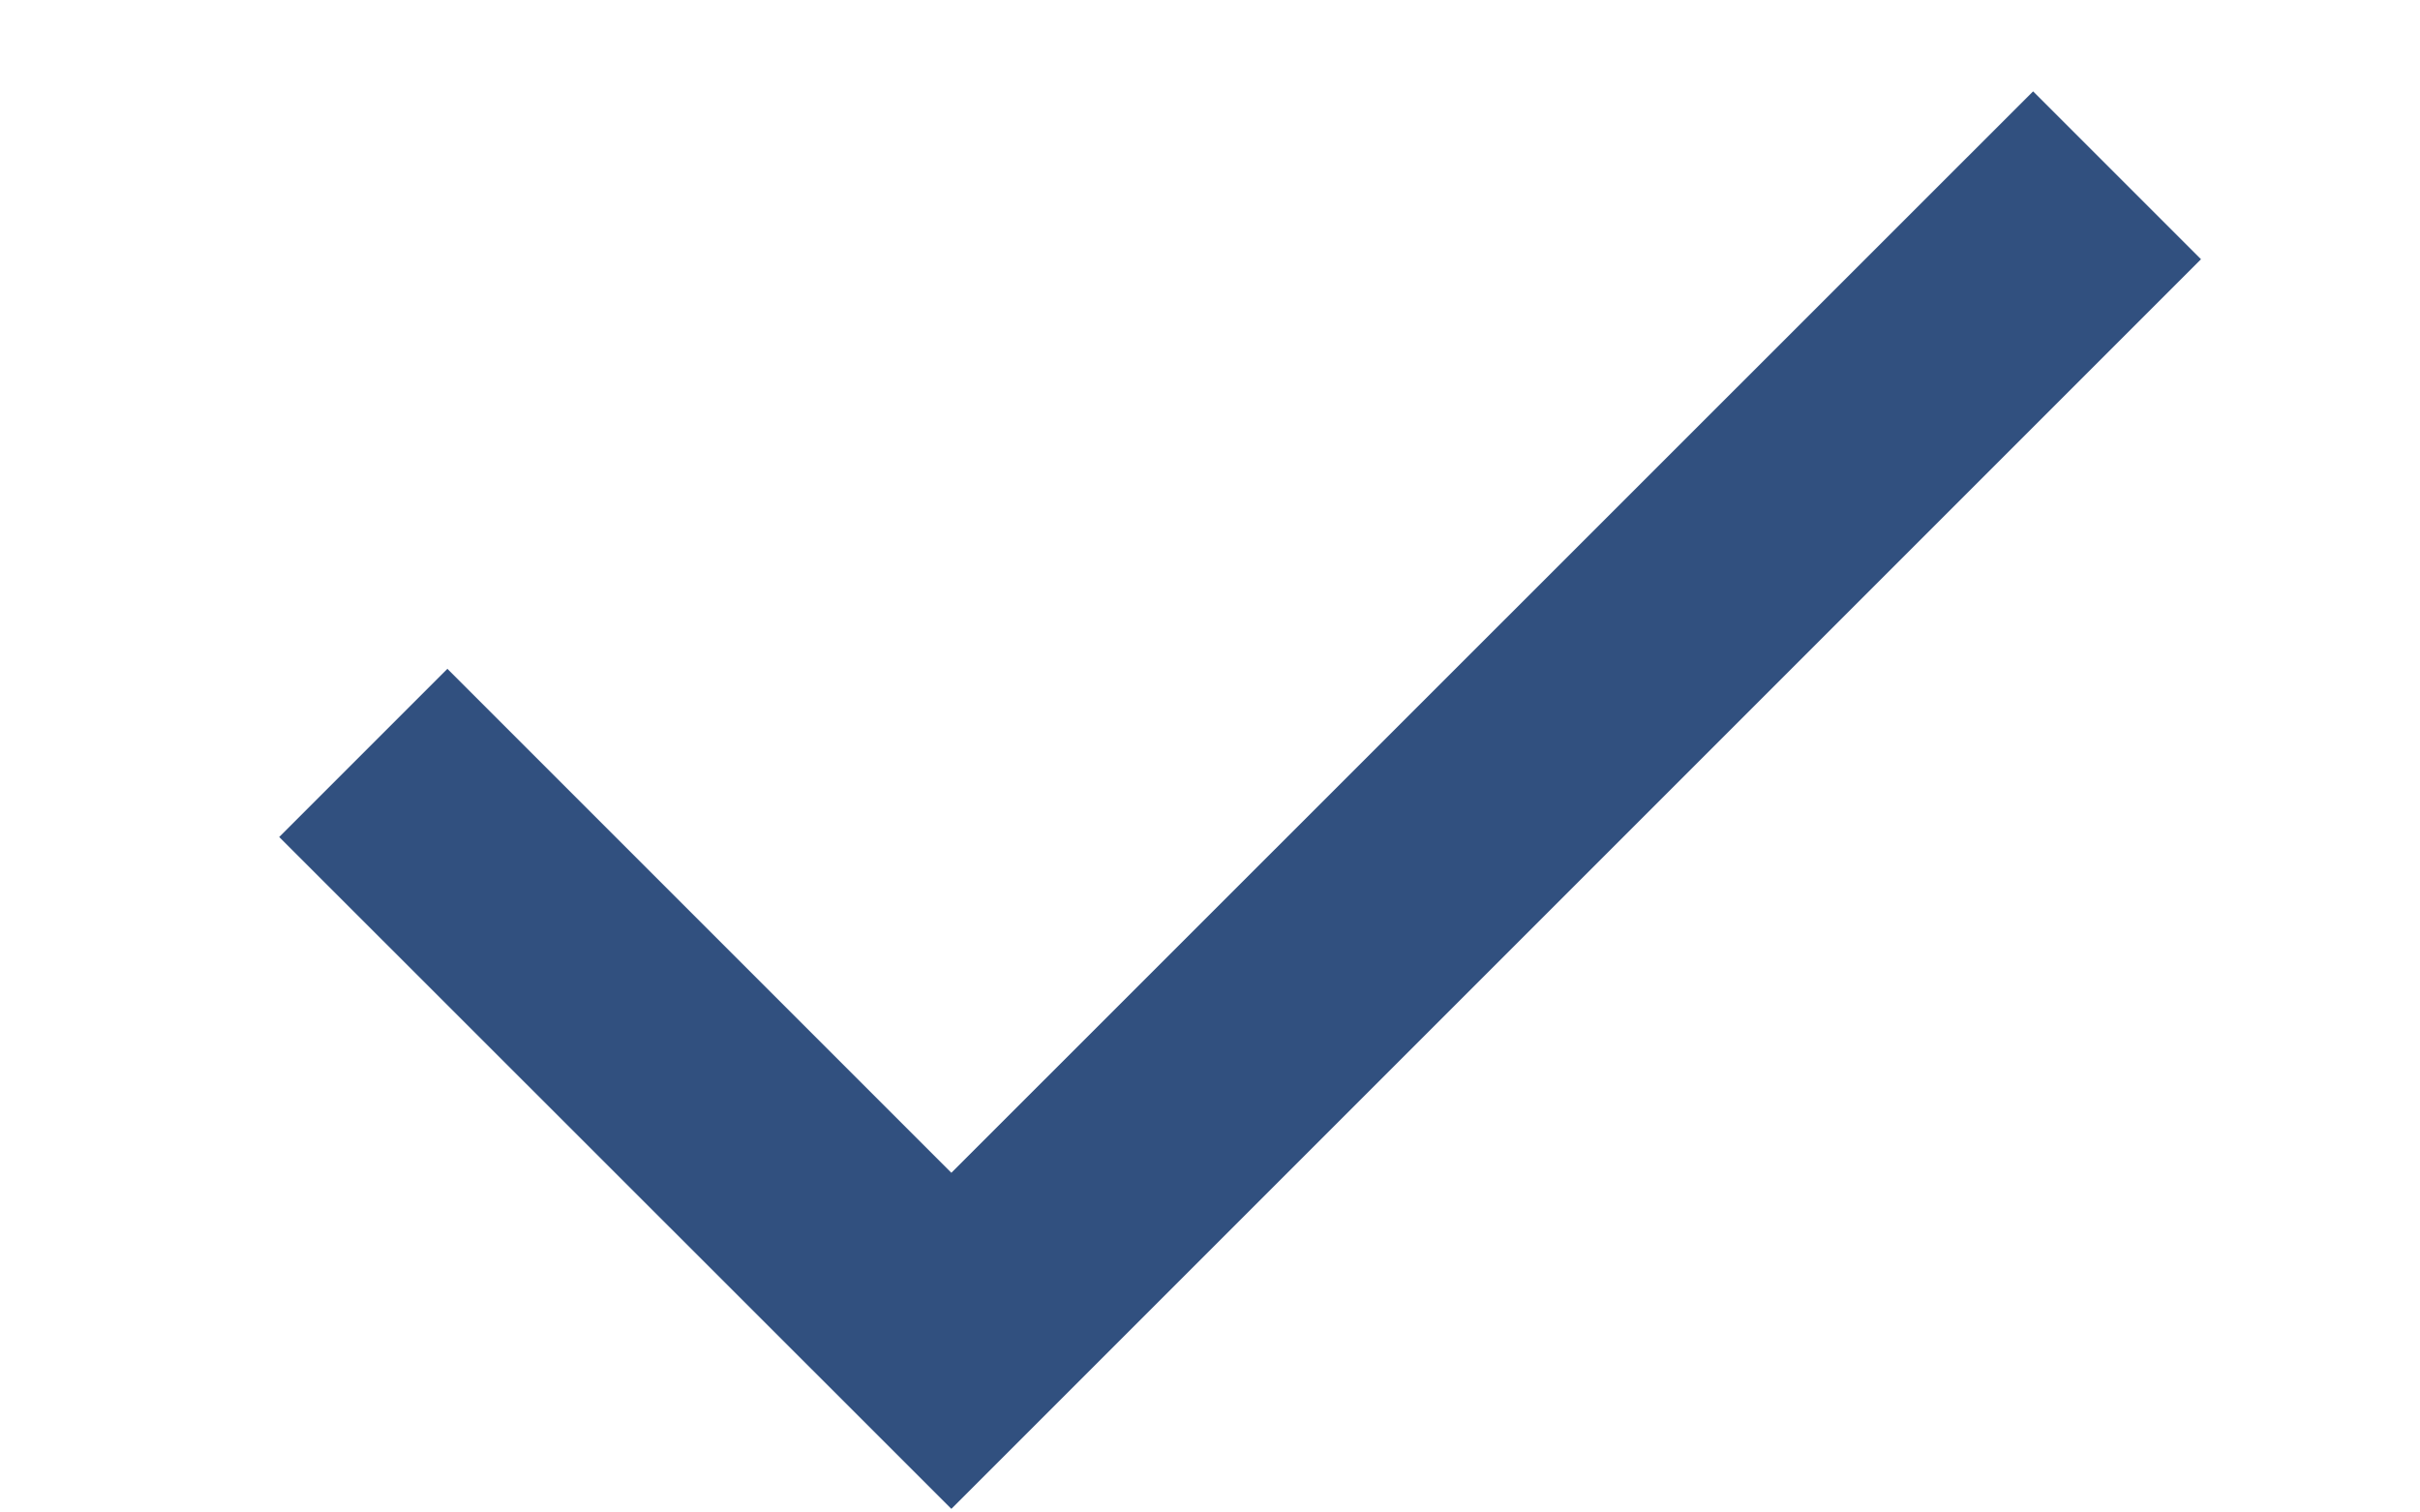 <svg width="8" height="5" viewBox="0 0 8 5" fill="none" xmlns="http://www.w3.org/2000/svg">
<path d="M3.145 4.988L0.923 2.767L1.479 2.211L3.145 3.877L6.721 0.302L7.276 0.857L3.145 4.988Z" fill="#31507F"/>
</svg>
